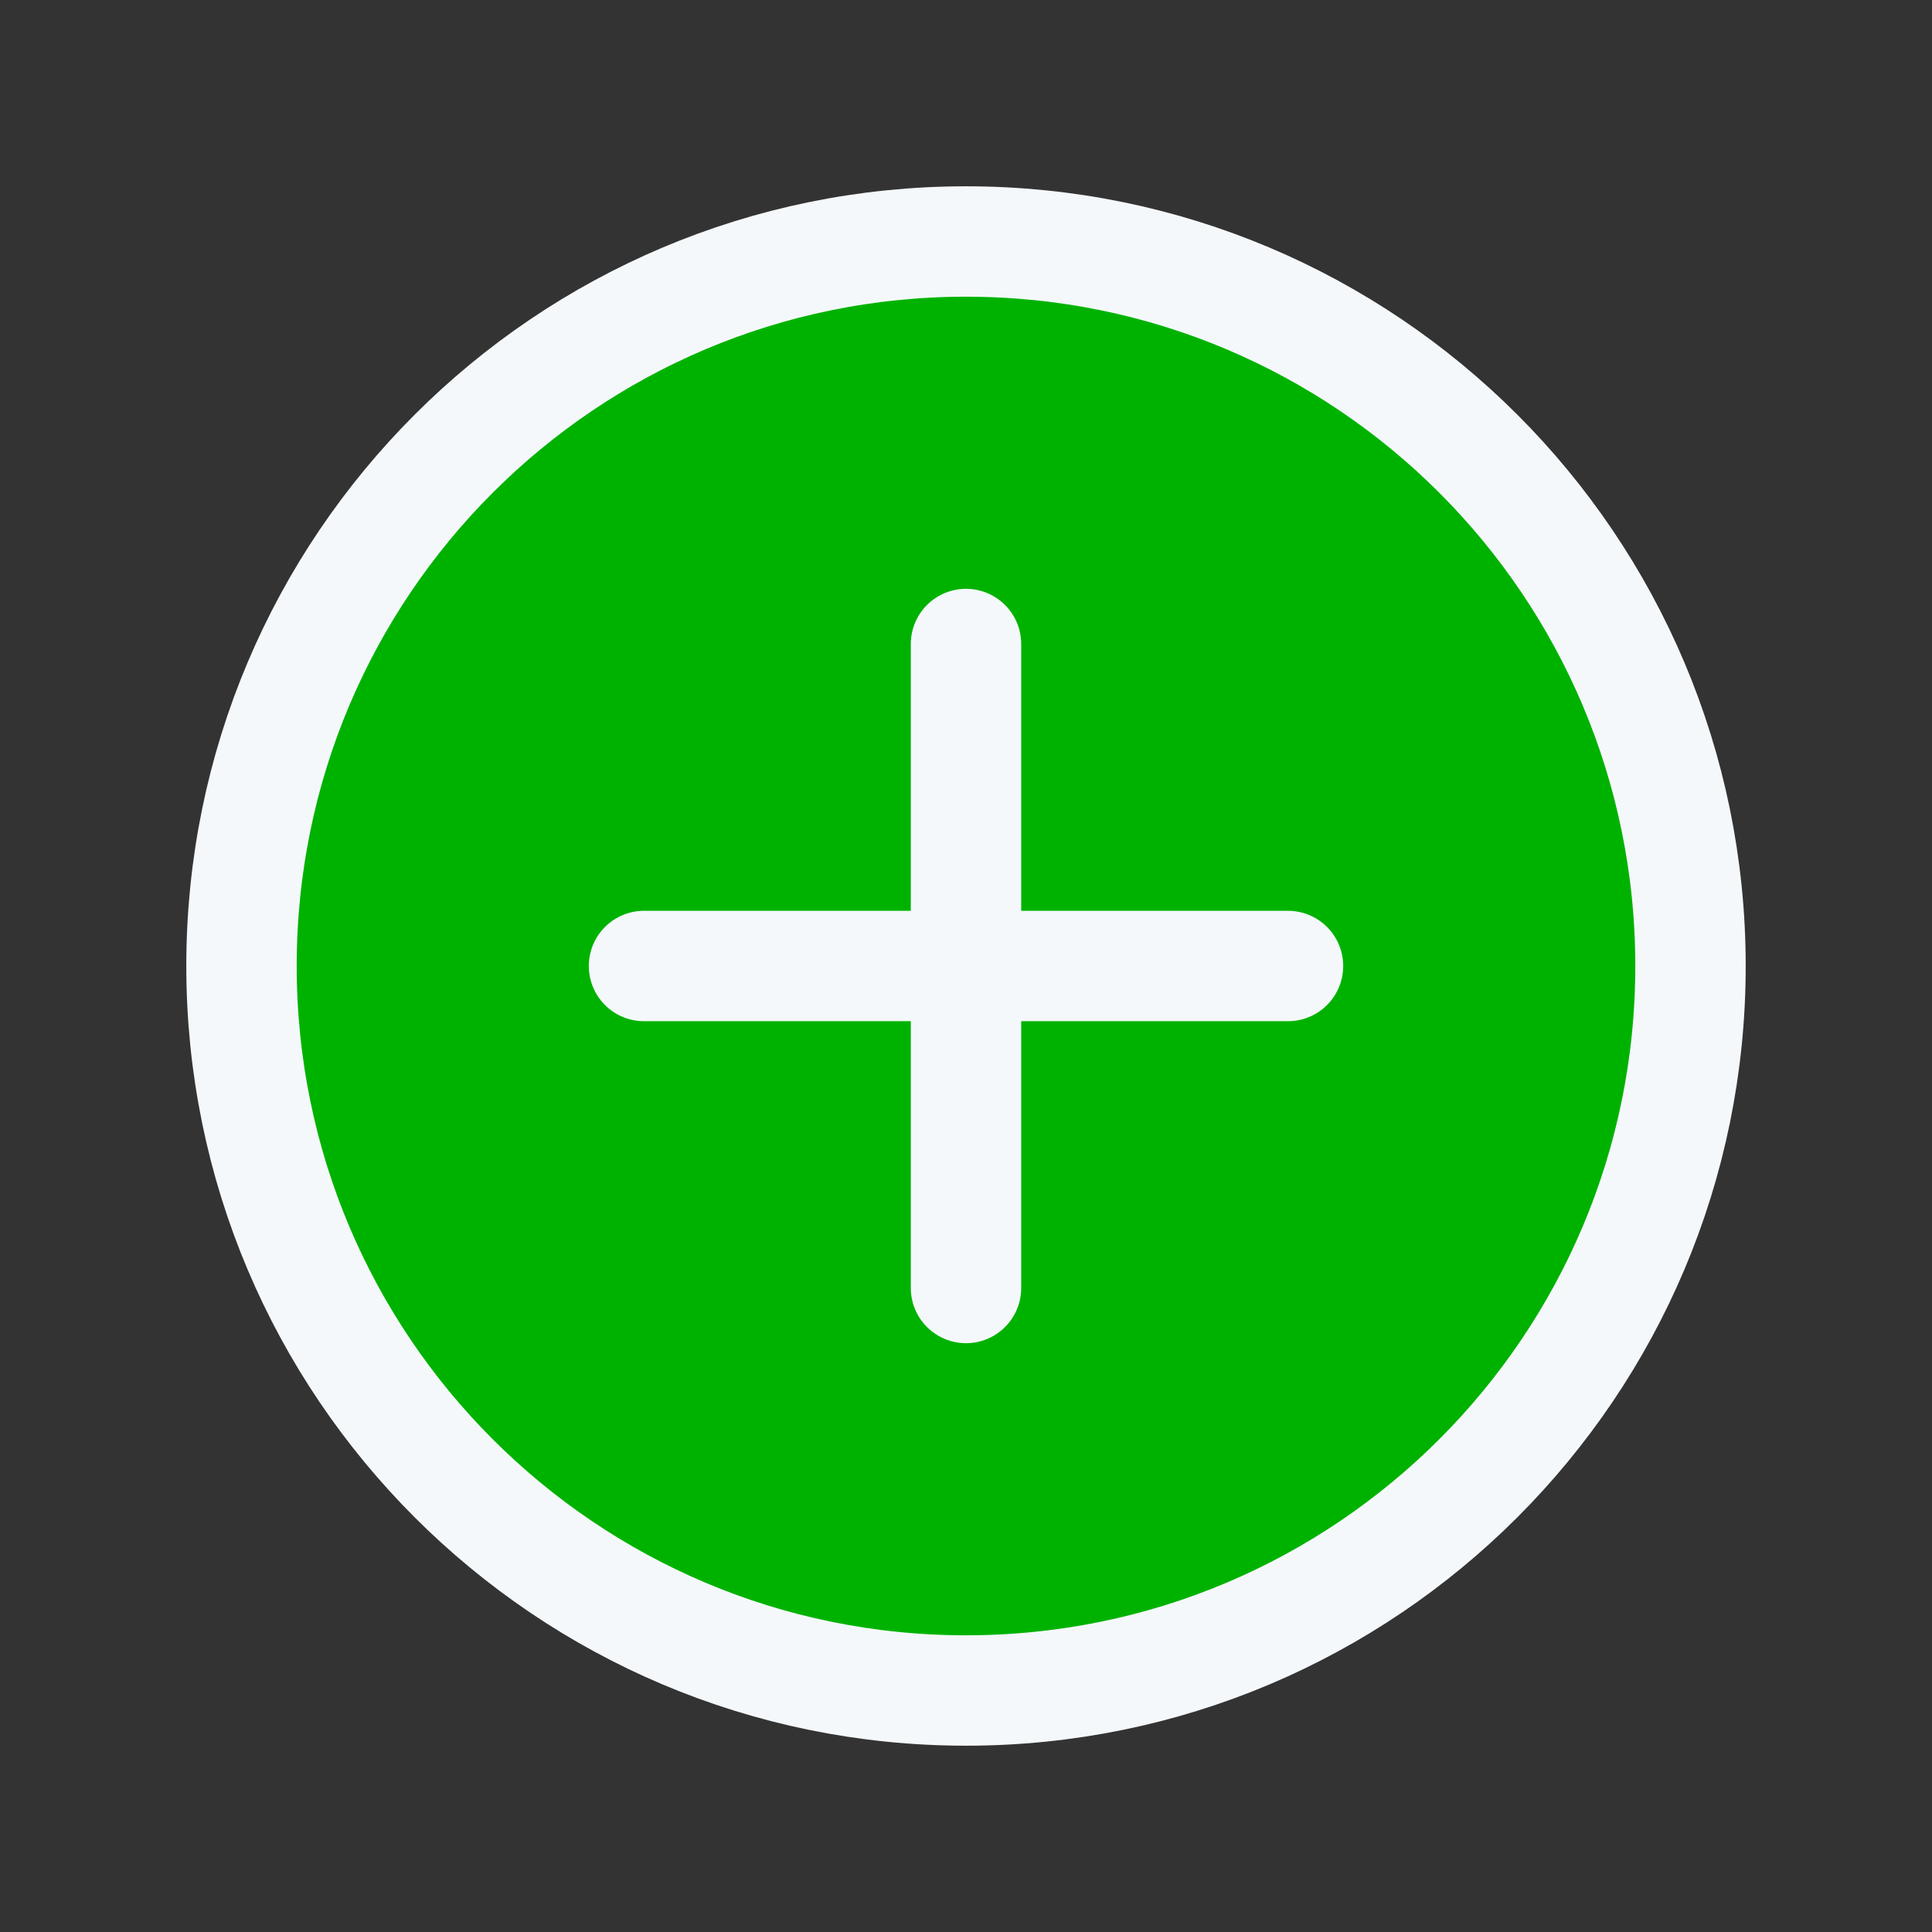 <svg width="35" height="35" viewBox="0 0 35 35" fill="none" xmlns="http://www.w3.org/2000/svg">
<rect x="0" y="0" width="35" height="35" fill="#333333" stroke="none"/>
<path d="M11.667 17.5H17.5H11.667ZM17.5 17.5H23.333H17.5ZM17.5 17.5V23.333V17.5ZM17.5 17.5V11.667V17.5ZM17.5 30.625C10.251 30.625 4.375 24.749 4.375 17.5C4.375 10.251 10.251 4.375 17.5 4.375C24.749 4.375 30.625 10.251 30.625 17.5C30.625 24.749 24.749 30.625 17.5 30.625Z" fill="#00B200"/>
<path d="M11.667 17.5H17.5M17.5 17.5H23.333M17.5 17.5V23.333M17.5 17.5V11.667M17.5 30.625C10.251 30.625 4.375 24.749 4.375 17.5C4.375 10.251 10.251 4.375 17.5 4.375C24.749 4.375 30.625 10.251 30.625 17.5C30.625 24.749 24.749 30.625 17.5 30.625Z" stroke="#F4F8FB" stroke-width="2" stroke-linecap="round" stroke-linejoin="round"/>
</svg>
